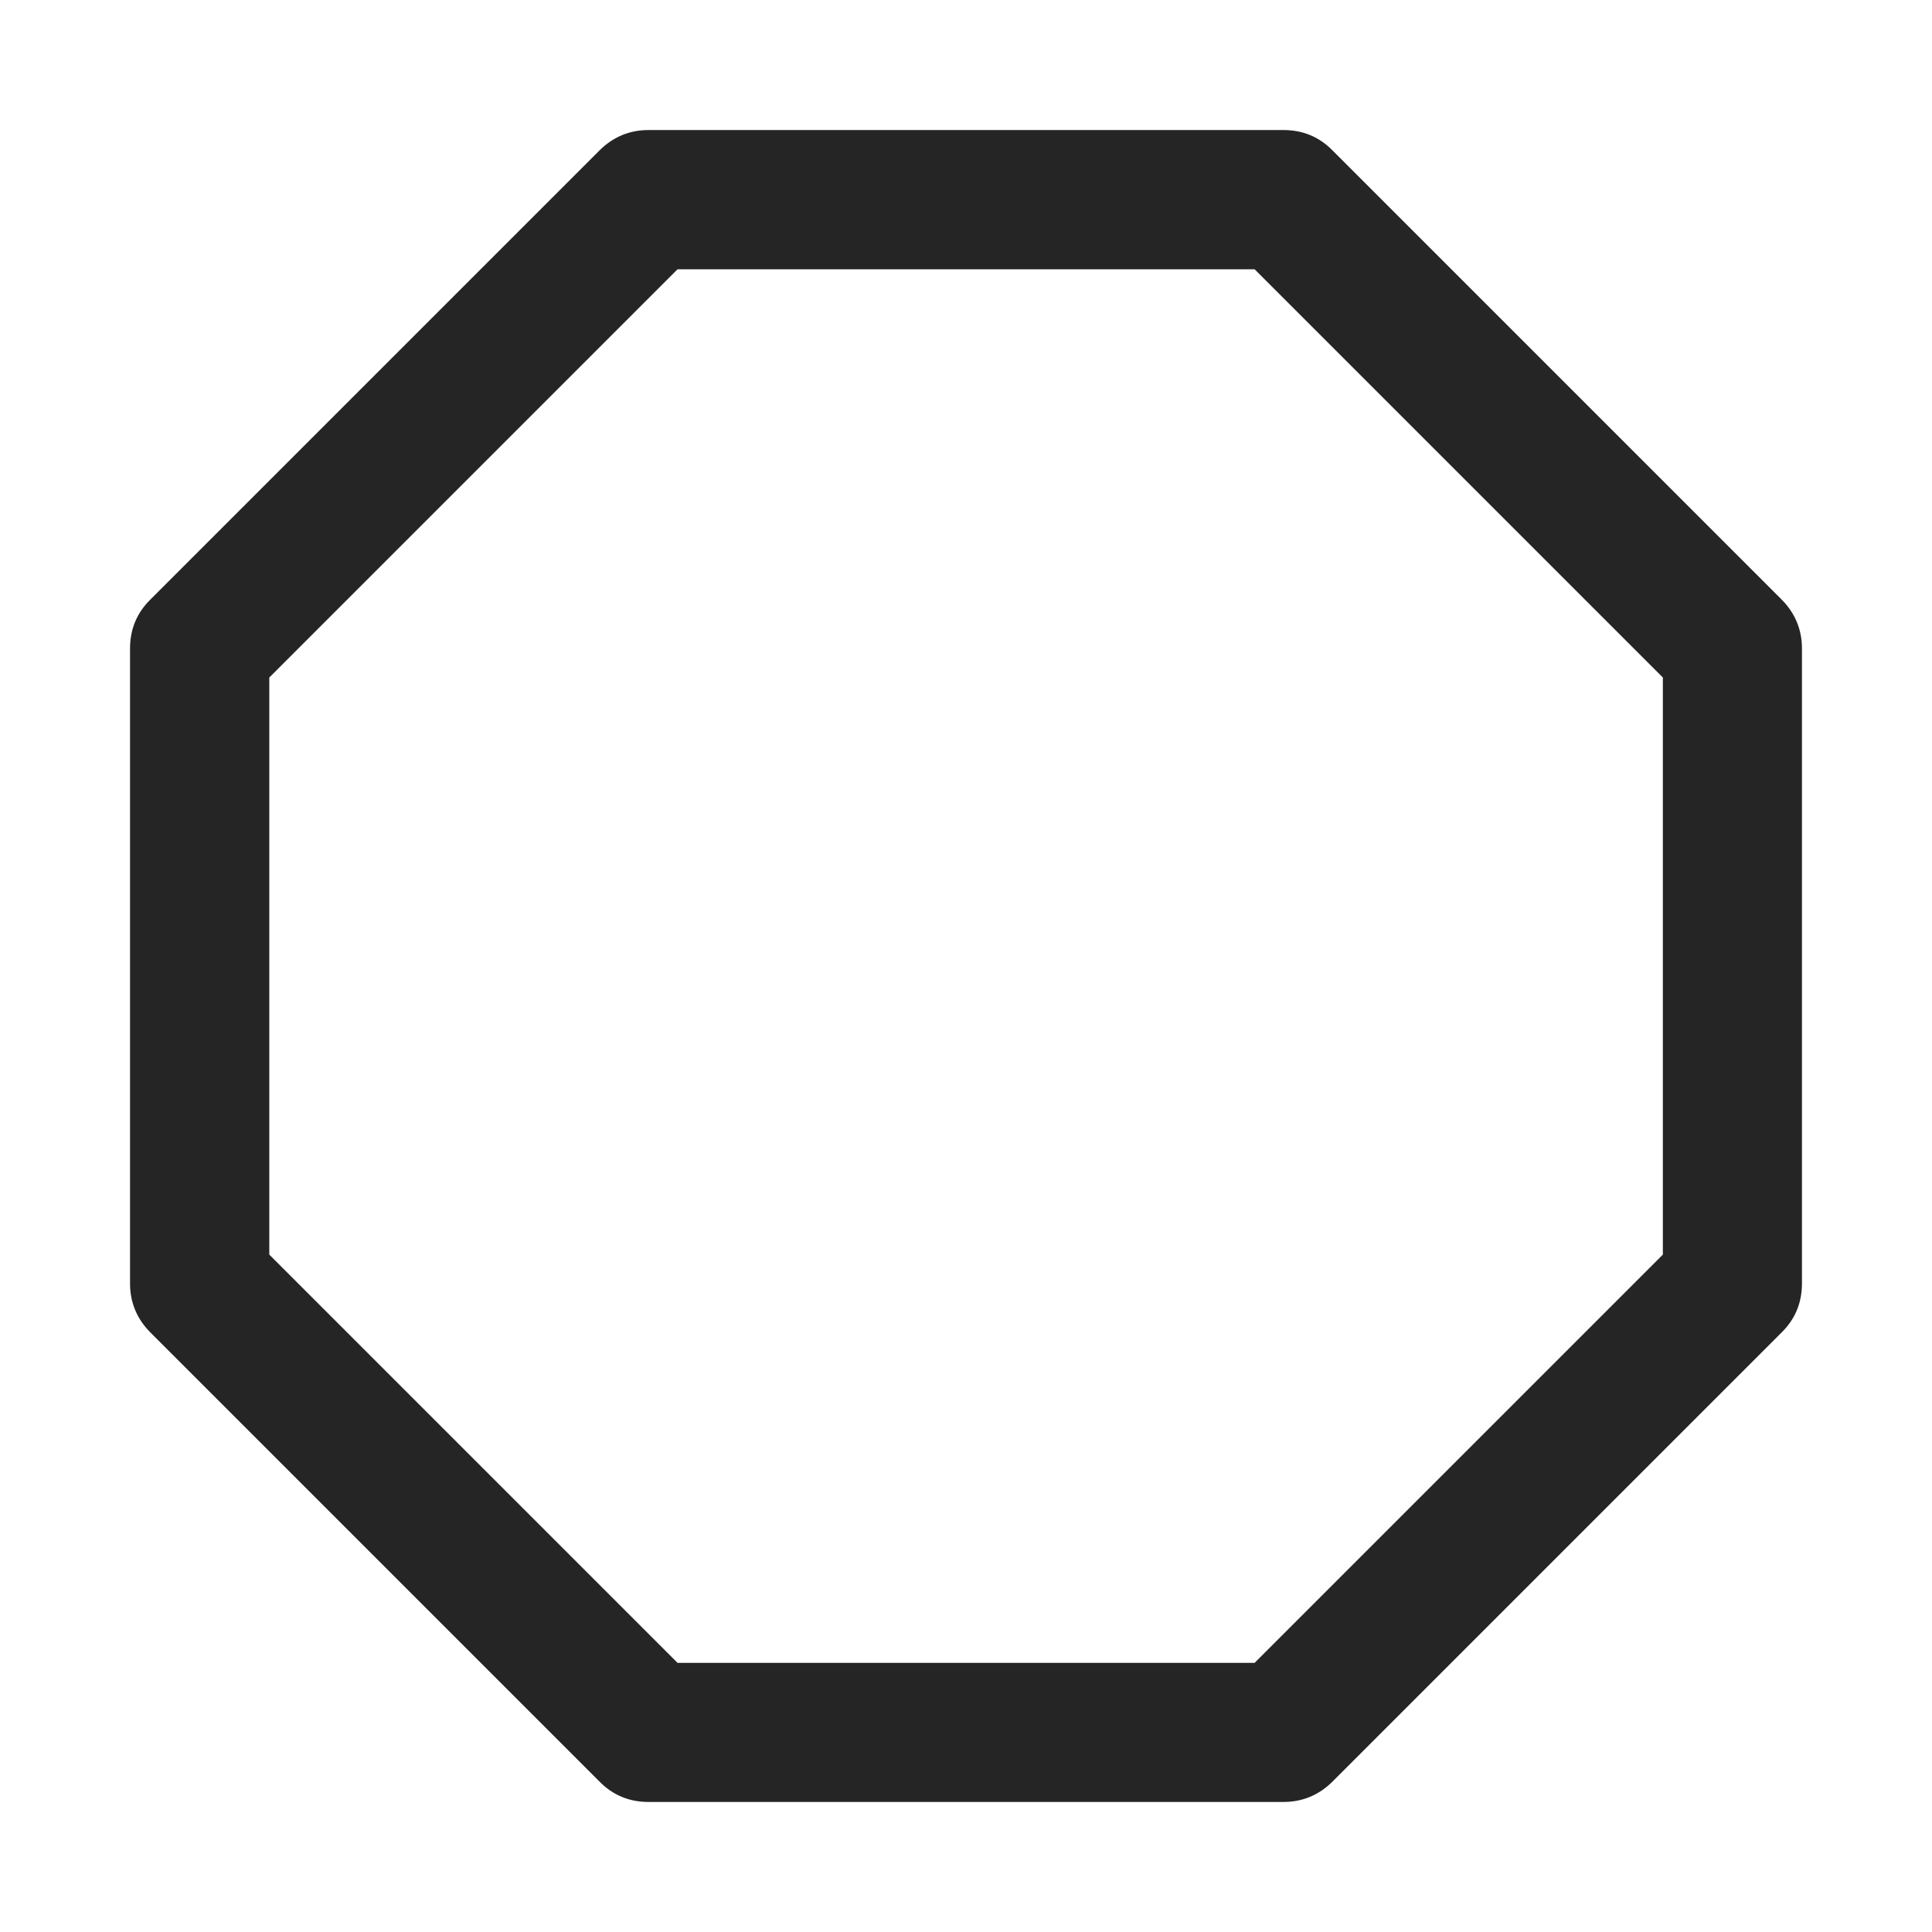 <svg width="13" height="13" viewBox="0 0 13 13" fill="none" xmlns="http://www.w3.org/2000/svg">
<path fill-rule="evenodd" clip-rule="evenodd" d="M4.364 0.875H8.636C8.765 0.875 8.876 0.92 8.967 1.013L11.987 4.033C12.078 4.124 12.125 4.235 12.125 4.364V8.636C12.125 8.765 12.08 8.876 11.987 8.967L8.967 11.987C8.876 12.078 8.765 12.125 8.636 12.125H4.364C4.235 12.125 4.124 12.08 4.033 11.987L1.013 8.967C0.922 8.876 0.875 8.765 0.875 8.636V4.364C0.875 4.235 0.92 4.124 1.013 4.033L4.033 1.013C4.124 0.922 4.235 0.875 4.364 0.875ZM4.559 1.812L1.812 4.559V8.442L4.559 11.189H8.442L11.189 8.442V4.559L8.442 1.812H4.559Z" fill="#252525"/>
</svg>
